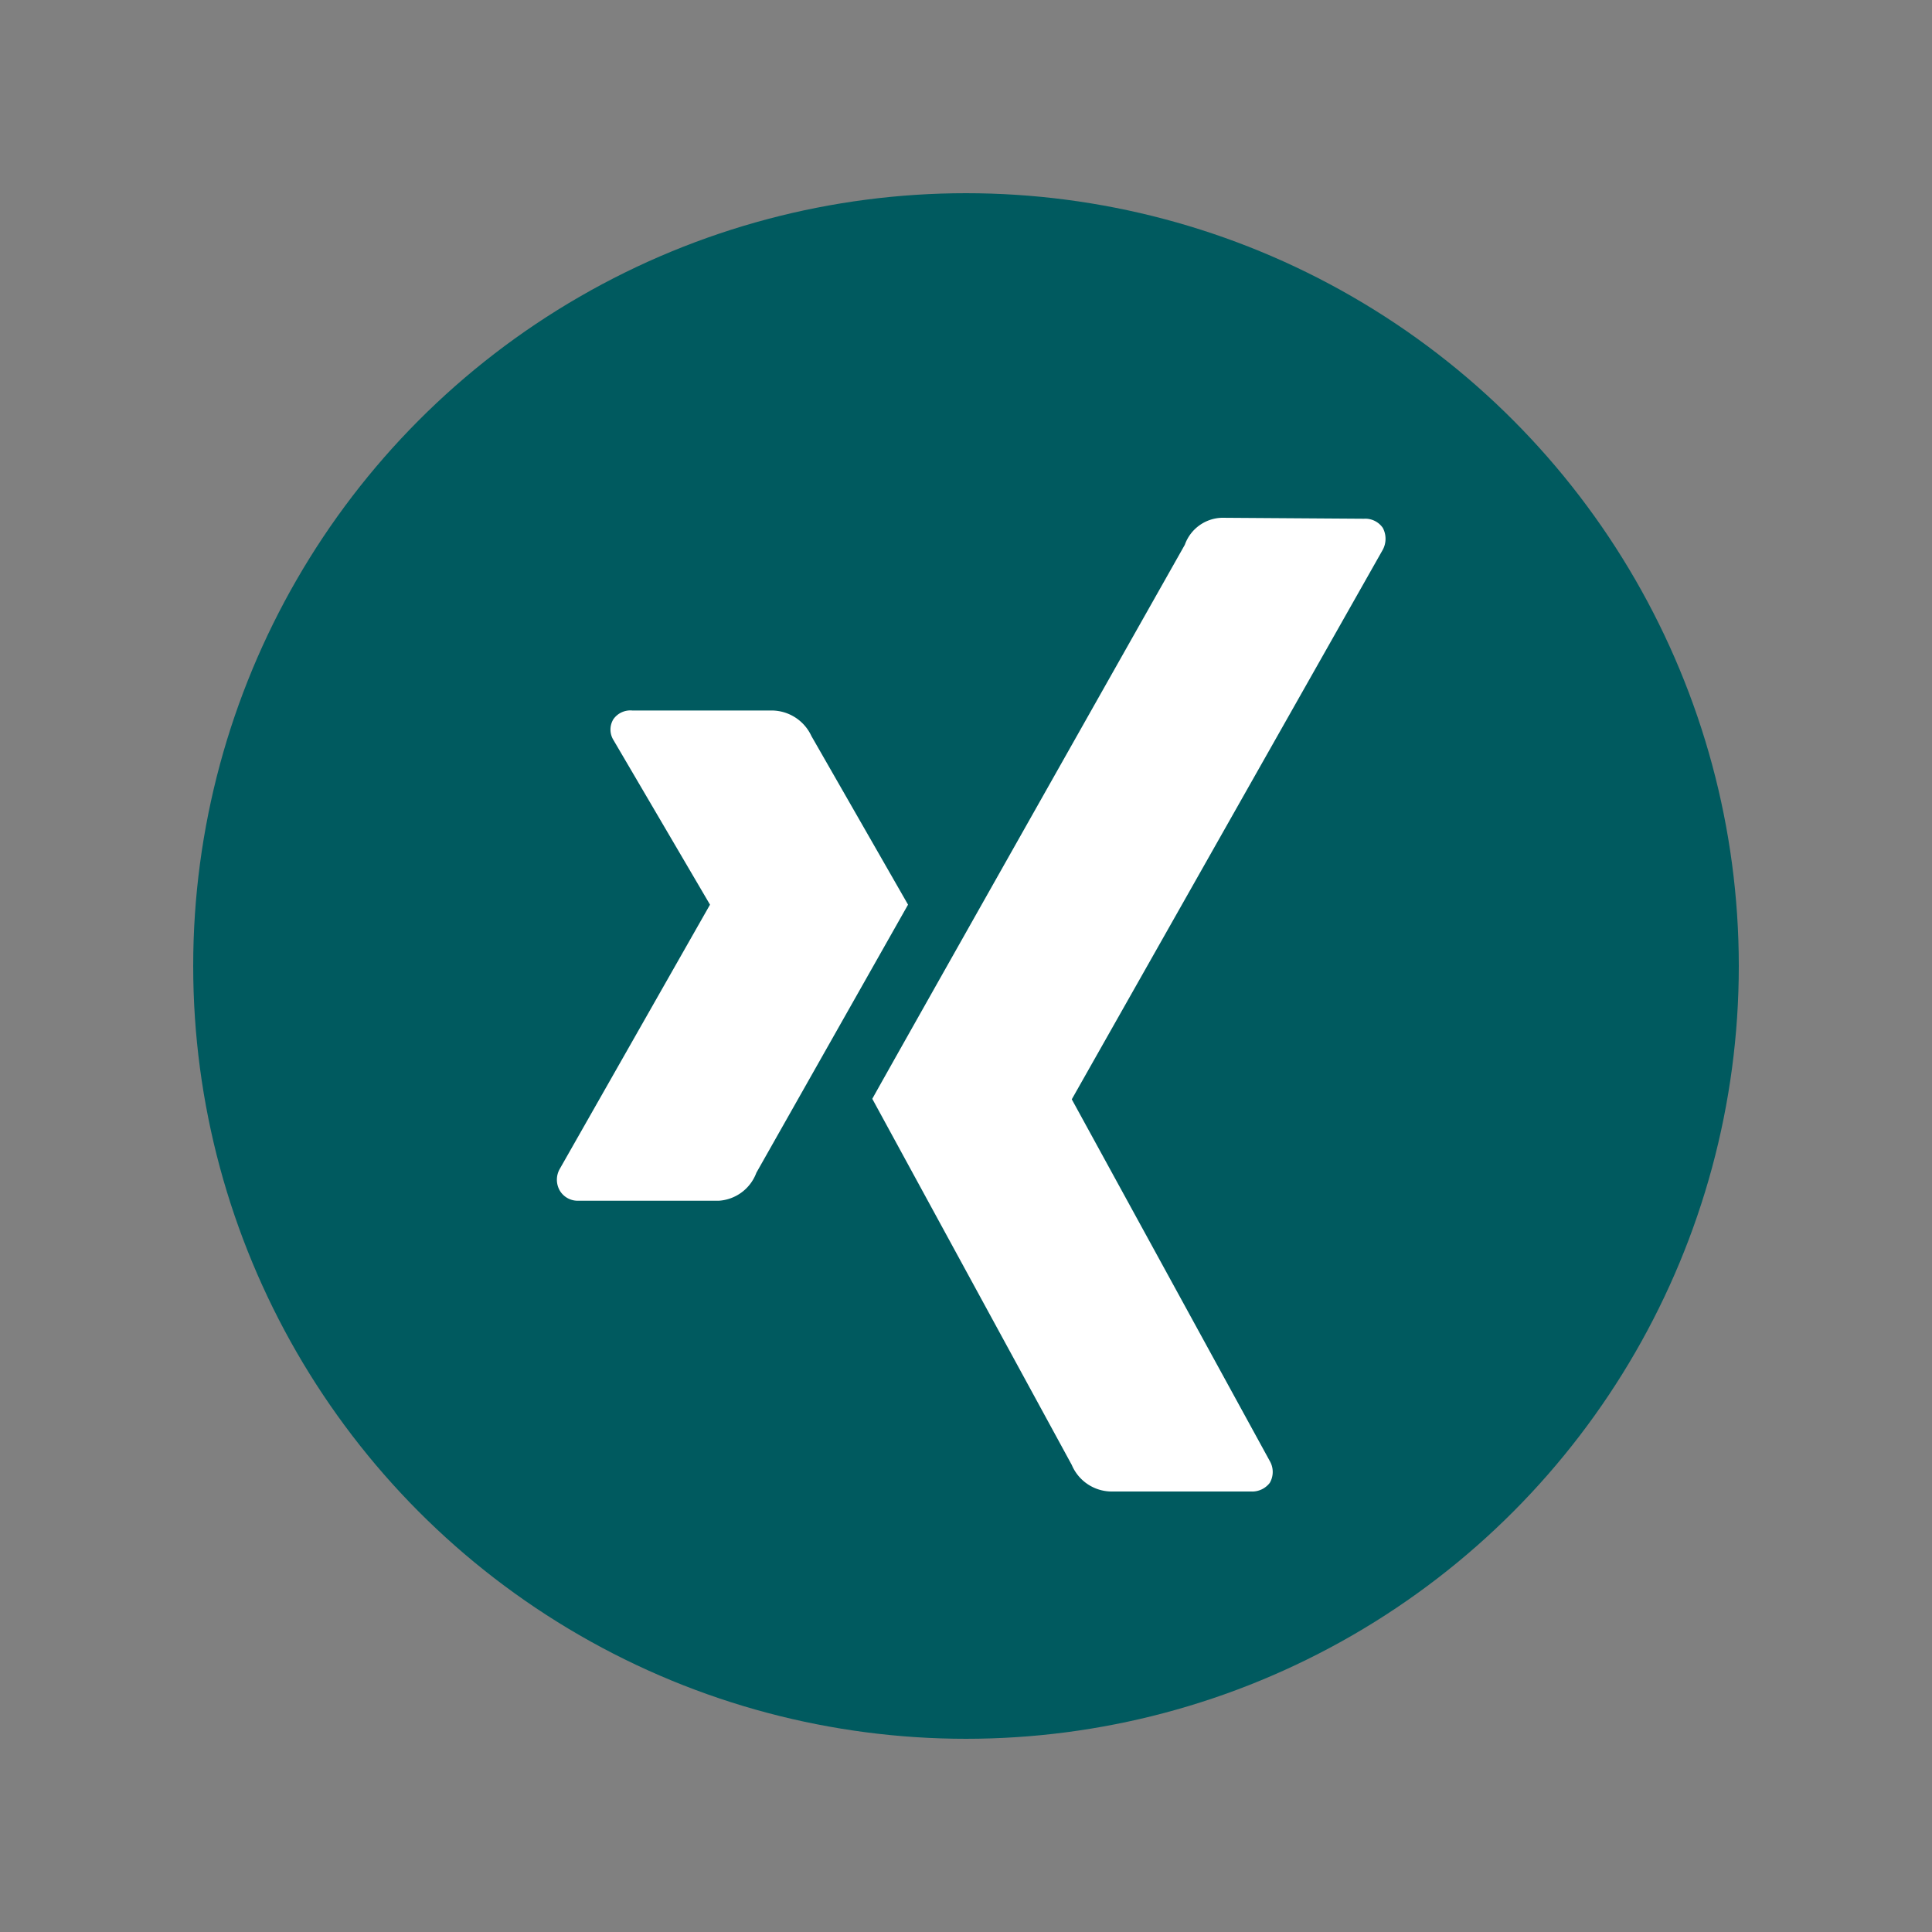 <svg xmlns="http://www.w3.org/2000/svg" viewBox="0 0 40 40"><rect x="0" y="0" width="40" height="40" fill="#808080" stroke="none"/><g class="color1"><circle cx="20" cy="20" r="16" fill="#005a5f"/></g><g class="color2"><path d="M13.09,14.71a.43.43,0,0,0-.39.18.41.41,0,0,0,0,.43l2,3.41s0,0,0,0L11.59,24.2a.45.45,0,0,0,0,.45.43.43,0,0,0,.37.21h2.92a.89.89,0,0,0,.78-.58l3.14-5.55-2-3.49a.91.91,0,0,0-.82-.53Z" fill="#fff"/><path d="M25.3,10.72a.84.84,0,0,0-.77.56s-6.27,11.1-6.47,11.47l4.13,7.58a.9.9,0,0,0,.81.55h2.9a.46.46,0,0,0,.39-.18.45.45,0,0,0,0-.45l-4.1-7.49v0l6.44-11.38a.48.48,0,0,0,0-.45.44.44,0,0,0-.39-.19Z" fill="#fff"/></g></svg>